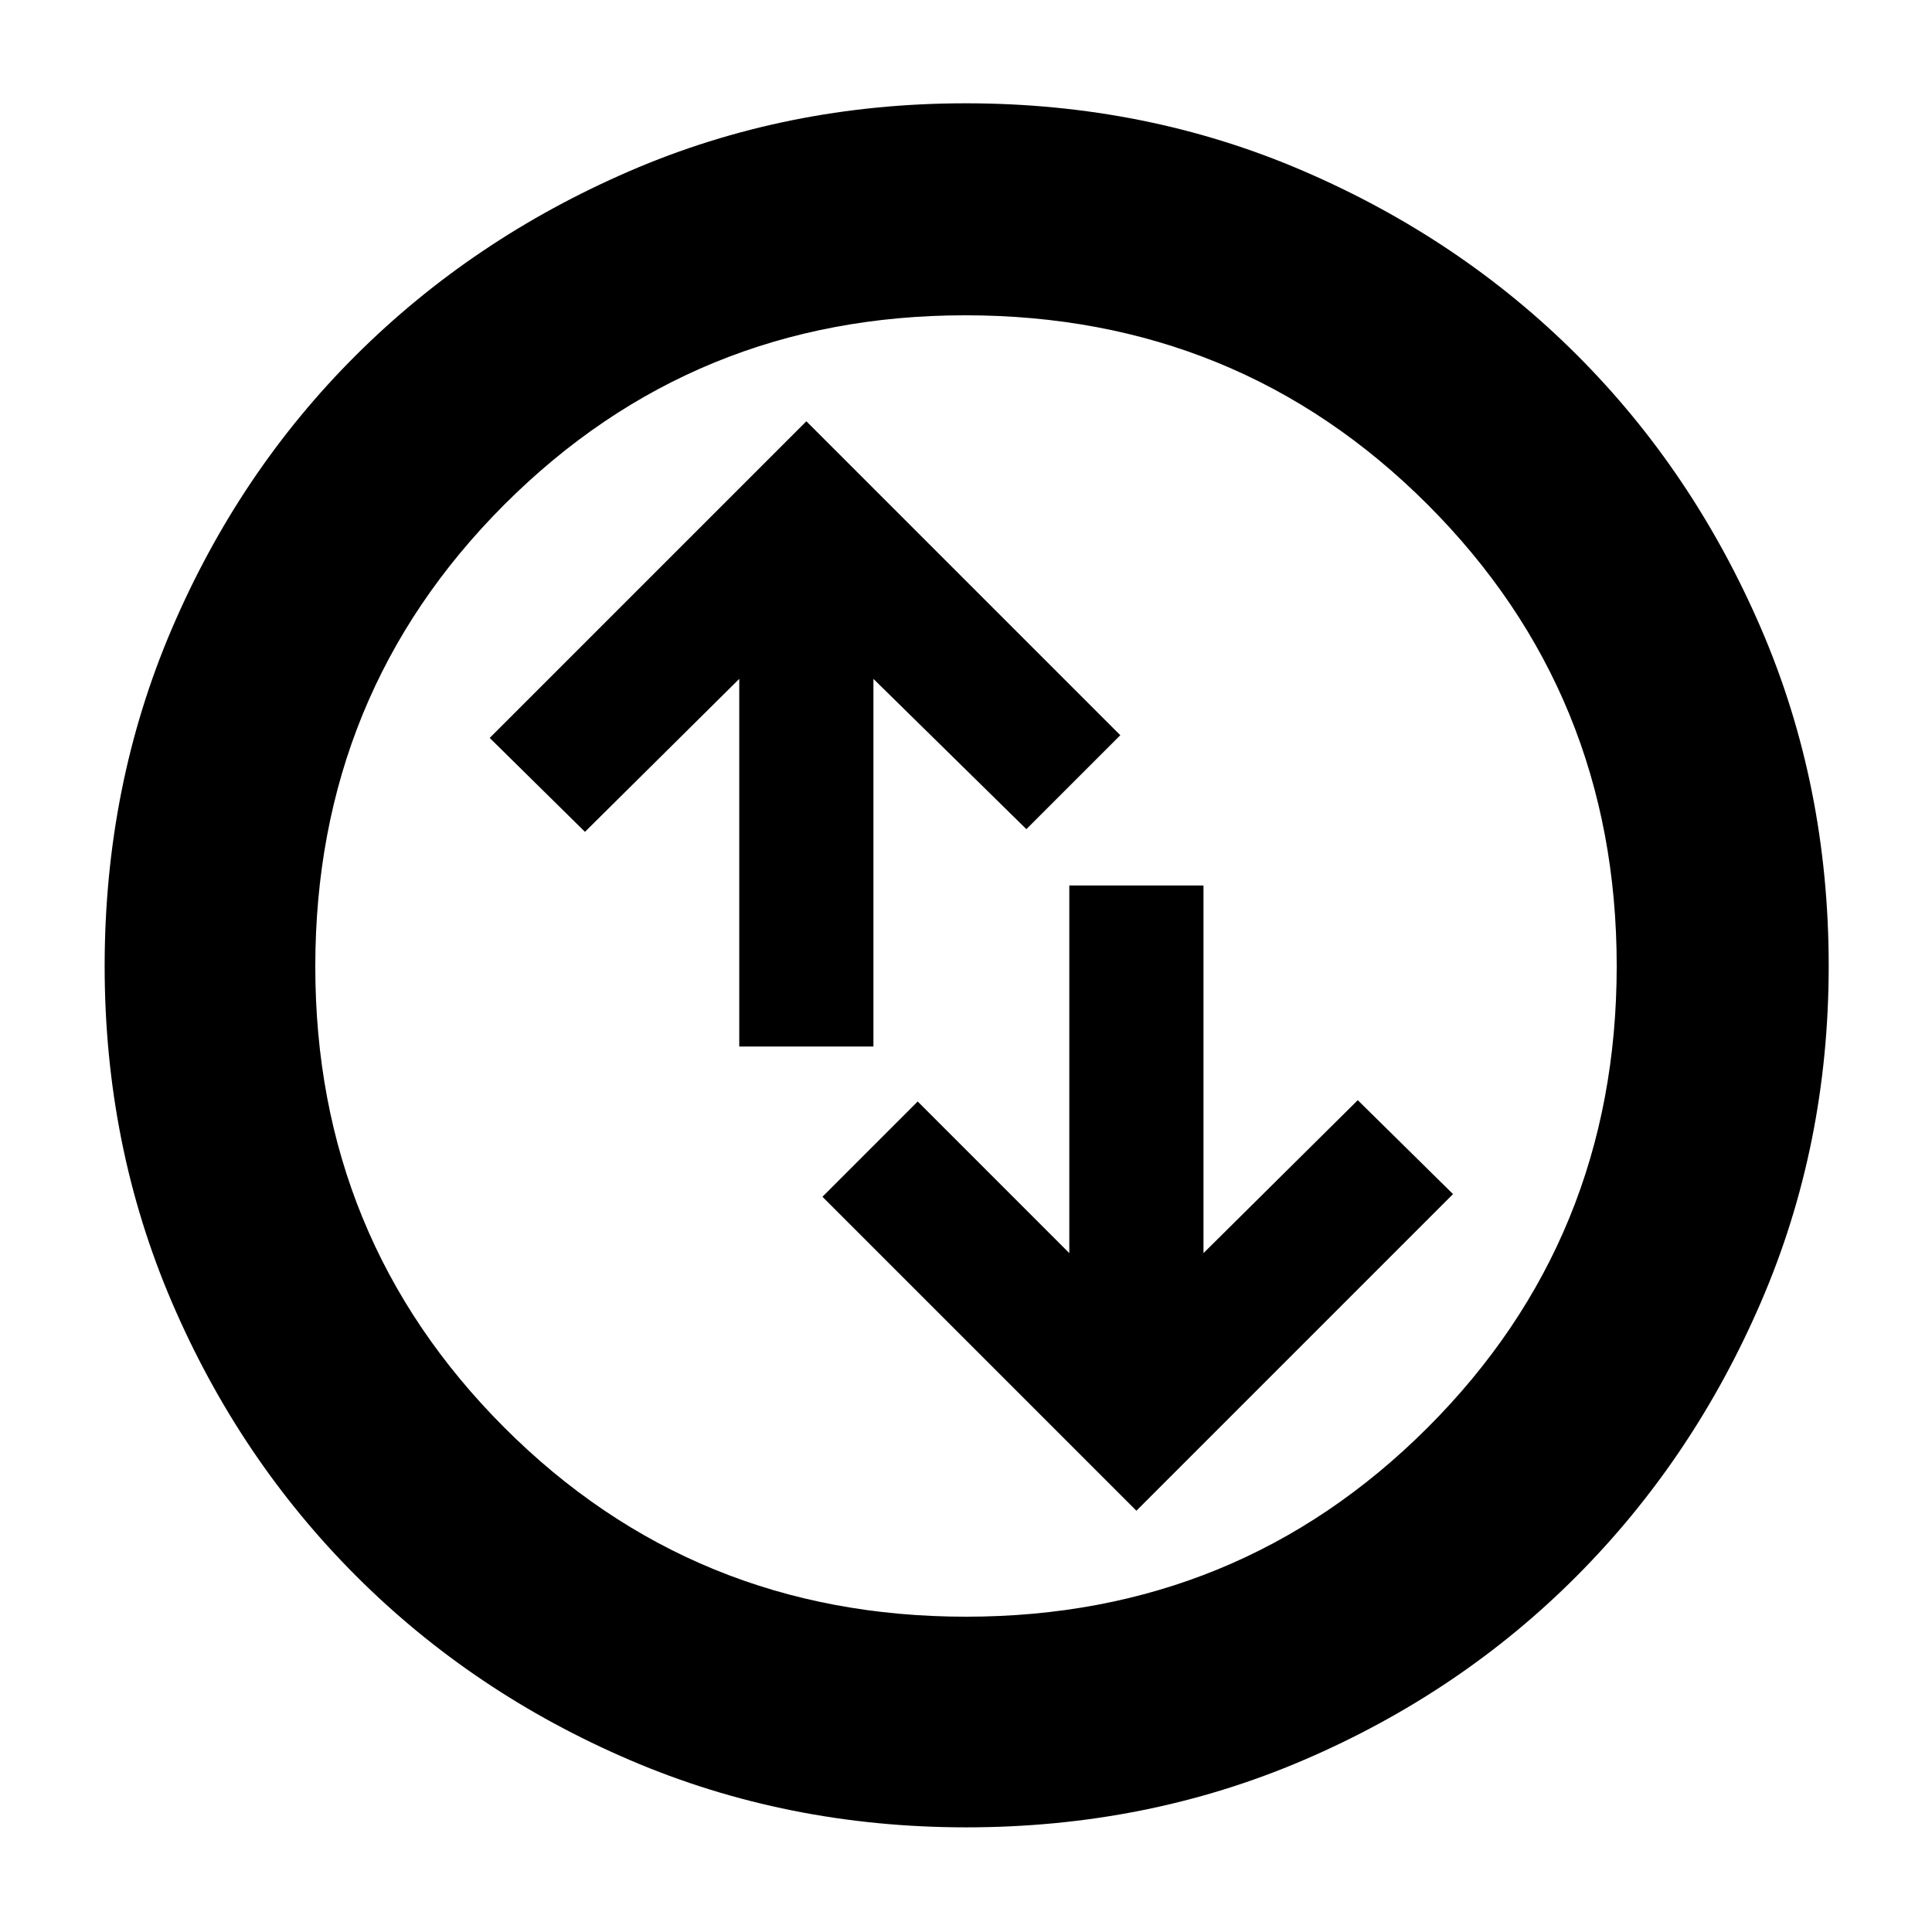 <svg xmlns="http://www.w3.org/2000/svg" height="40" viewBox="0 -960 960 960" width="40"><path d="M564.67-209.33 722-366.67l-47.33-46.66-76.67 76V-520h-66.67v182.67L456-412.67l-47.33 47.34 156 156ZM367.33-440H434v-182.67L510-548l46.67-46.67-156-156-157.34 157.34 47.34 46.66 76.66-76V-440ZM480.09-52Q391-52 313.01-85.42q-77.98-33.41-136.08-91.51-58.1-58.1-91.51-135.99Q52-390.82 52-479.91q0-89.76 33.42-167.74 33.41-77.99 91.4-135.79 58-57.8 135.94-91.51 77.94-33.72 167.09-33.72 89.82 0 167.88 33.67 78.07 33.66 135.82 91.37 57.74 57.71 91.43 135.72 33.69 78.02 33.69 167.91 0 89.18-33.72 167.16-33.71 77.98-91.51 135.99-57.8 58.02-135.69 91.43Q569.85-52 480.09-52ZM480-156.67q135.33 0 229.33-93.91 94-93.92 94-229.42 0-135.33-94-229.33t-229.66-94q-135 0-229 94t-94 229.66q0 135 93.91 229 93.92 94 229.42 94ZM480-480Z"/></svg>
